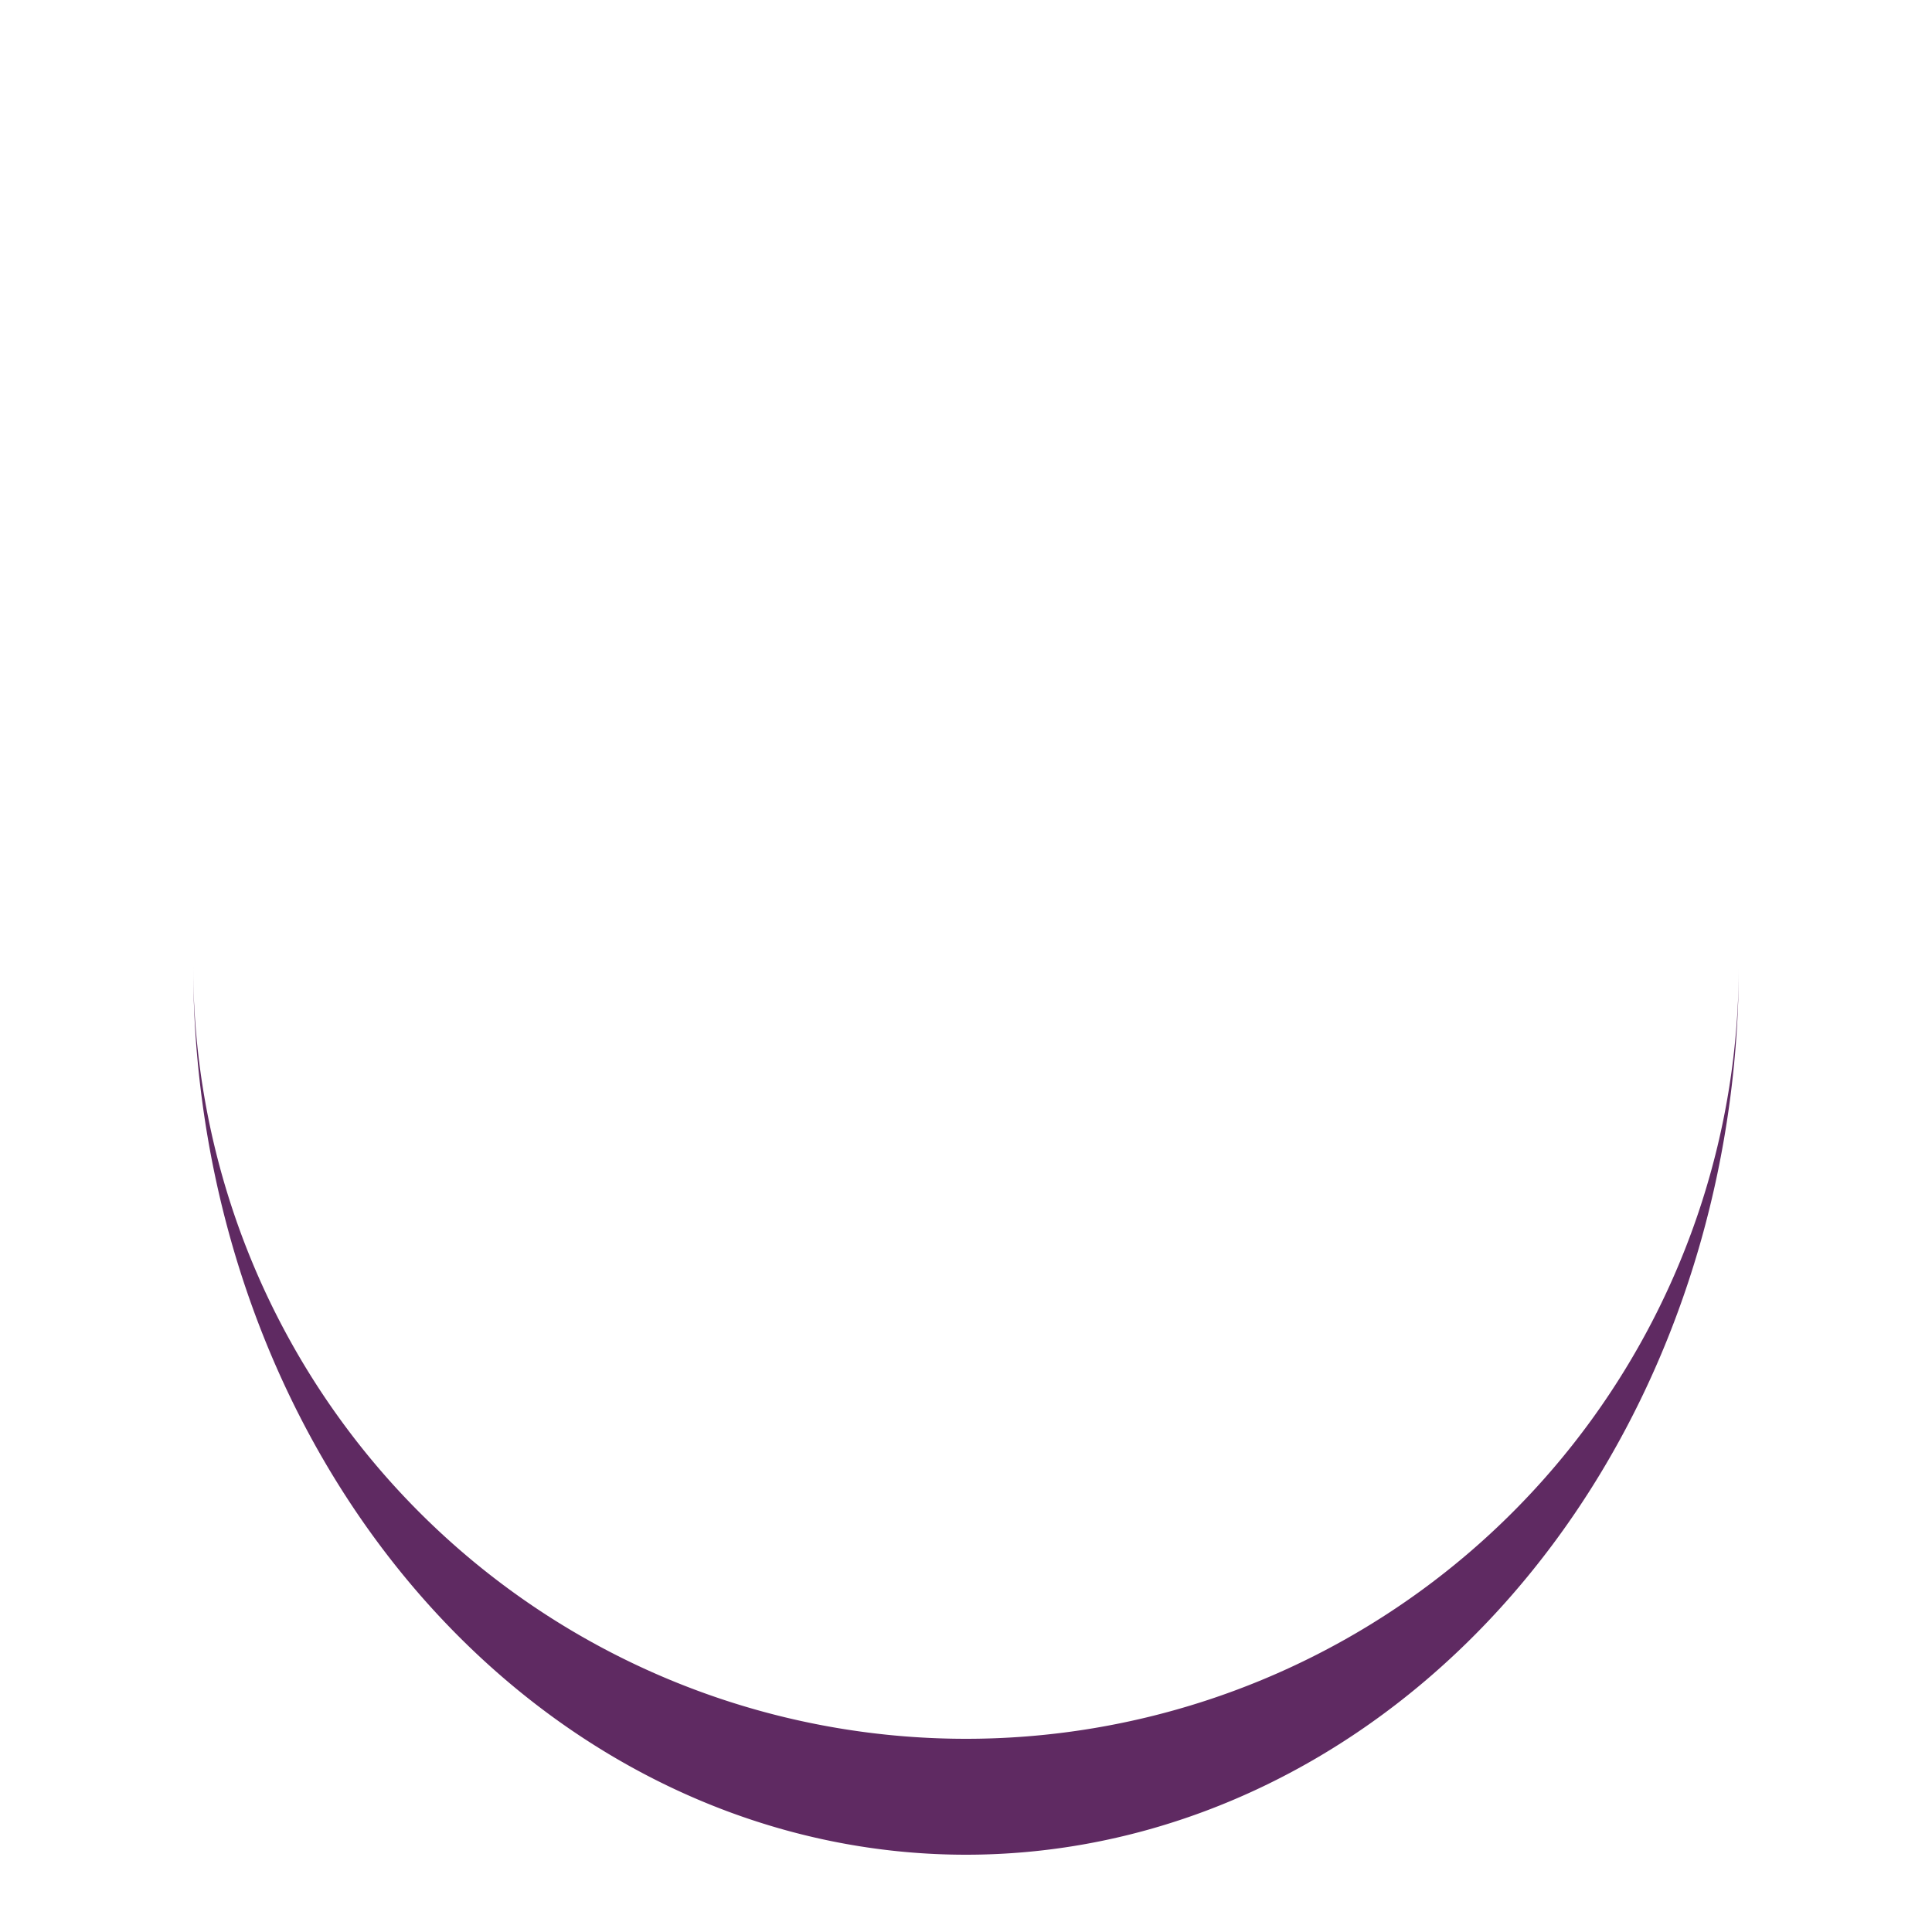 <?xml version="1.0" encoding="utf-8"?>
<svg xmlns="http://www.w3.org/2000/svg" xmlns:xlink="http://www.w3.org/1999/xlink" style="margin: auto; background: rgb(241, 242, 243); display: block; shape-rendering: auto;" width="200px" height="200px" viewBox="0 0 100 100" preserveAspectRatio="xMidYMid">
<path d="M10 50A40 40 0 0 0 90 50A40 46 0 0 1 10 50" fill="#5f2a62" stroke="none">
  <animateTransform attributeName="transform" type="rotate" dur="0.426s" repeatCount="indefinite" keyTimes="0;1" values="0 50 53;360 50 53"></animateTransform>
</path>
<!-- [ldio] generated by https://loading.io/ --></svg>
